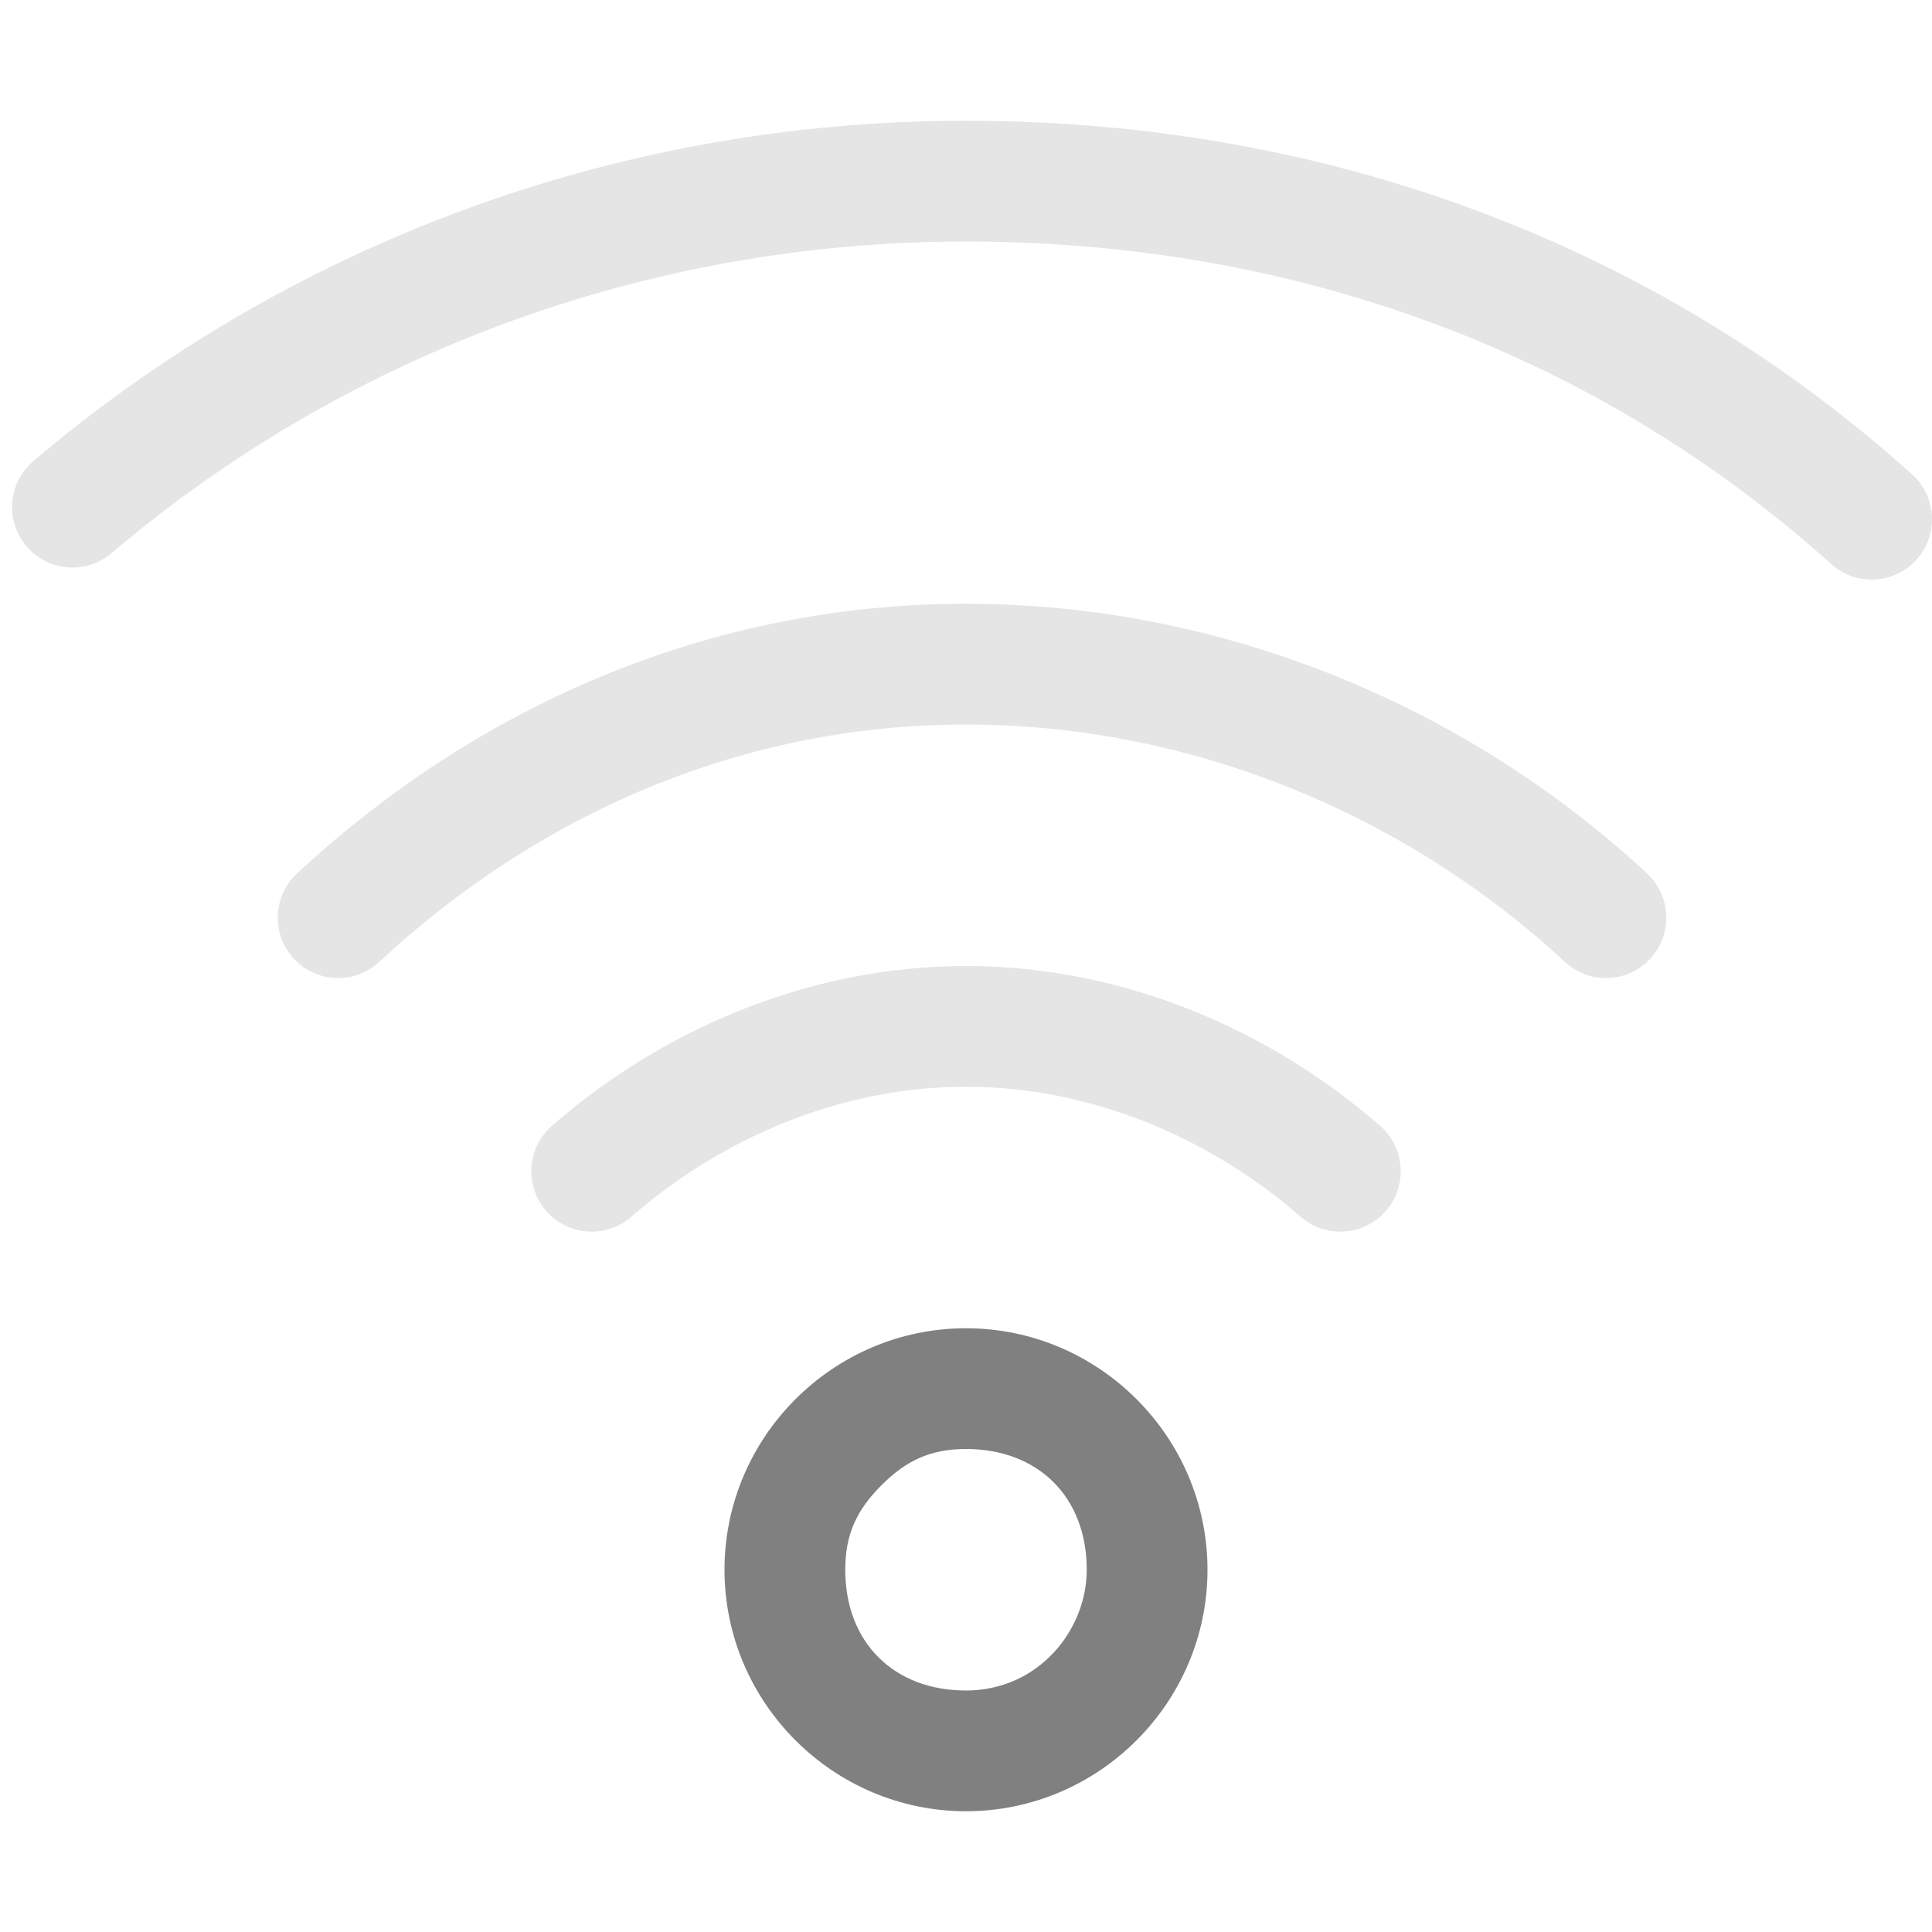 <?xml version="1.0" encoding="utf-8"?>
<!-- Generator: Adobe Illustrator 24.0.0, SVG Export Plug-In . SVG Version: 6.00 Build 0)  -->
<svg version="1.1" id="图层_2" xmlns="http://www.w3.org/2000/svg" xmlns:xlink="http://www.w3.org/1999/xlink" x="0px" y="0px"
	 viewBox="0 0 16 16" style="enable-background:new 0 0 16 16;" xml:space="preserve">
<style type="text/css">
	.st0{enable-background:new    ;}
	.st1{fill:#808080;}
	.st2{opacity:0.2;fill:none;stroke:#808080;stroke-linecap:round;stroke-miterlimit:10;enable-background:new    ;}
</style>
<g class="st0">
	<path class="st1" d="M8,12c0.6,0,1,0.4,1,1c0,0.5-0.4,1-1,1c-0.6,0-1-0.4-1-1c0-0.3,0.1-0.5,0.3-0.7C7.5,12.1,7.7,12,8,12L8,12
		 M8,11c-1.1,0-2,0.9-2,2s0.9,2,2,2c0,0,0,0,0,0c0,0,0,0,0,0c1.1,0,2-0.9,2-2C10,11.9,9.1,11,8,11L8,11z"/>
</g>
<path class="st2" d="M4.9,9.7C5.7,9,6.8,8.5,8,8.5c1.2,0,2.3,0.5,3.1,1.2"/>
<path class="st2" d="M2.8,7.6C4.2,6.3,6,5.5,8,5.5c2,0,3.9,0.8,5.3,2.1"/>
<path class="st2" d="M0.6,4.2c2-1.7,4.6-2.7,7.4-2.7c2.9,0,5.5,1,7.5,2.8"/>
</svg>
